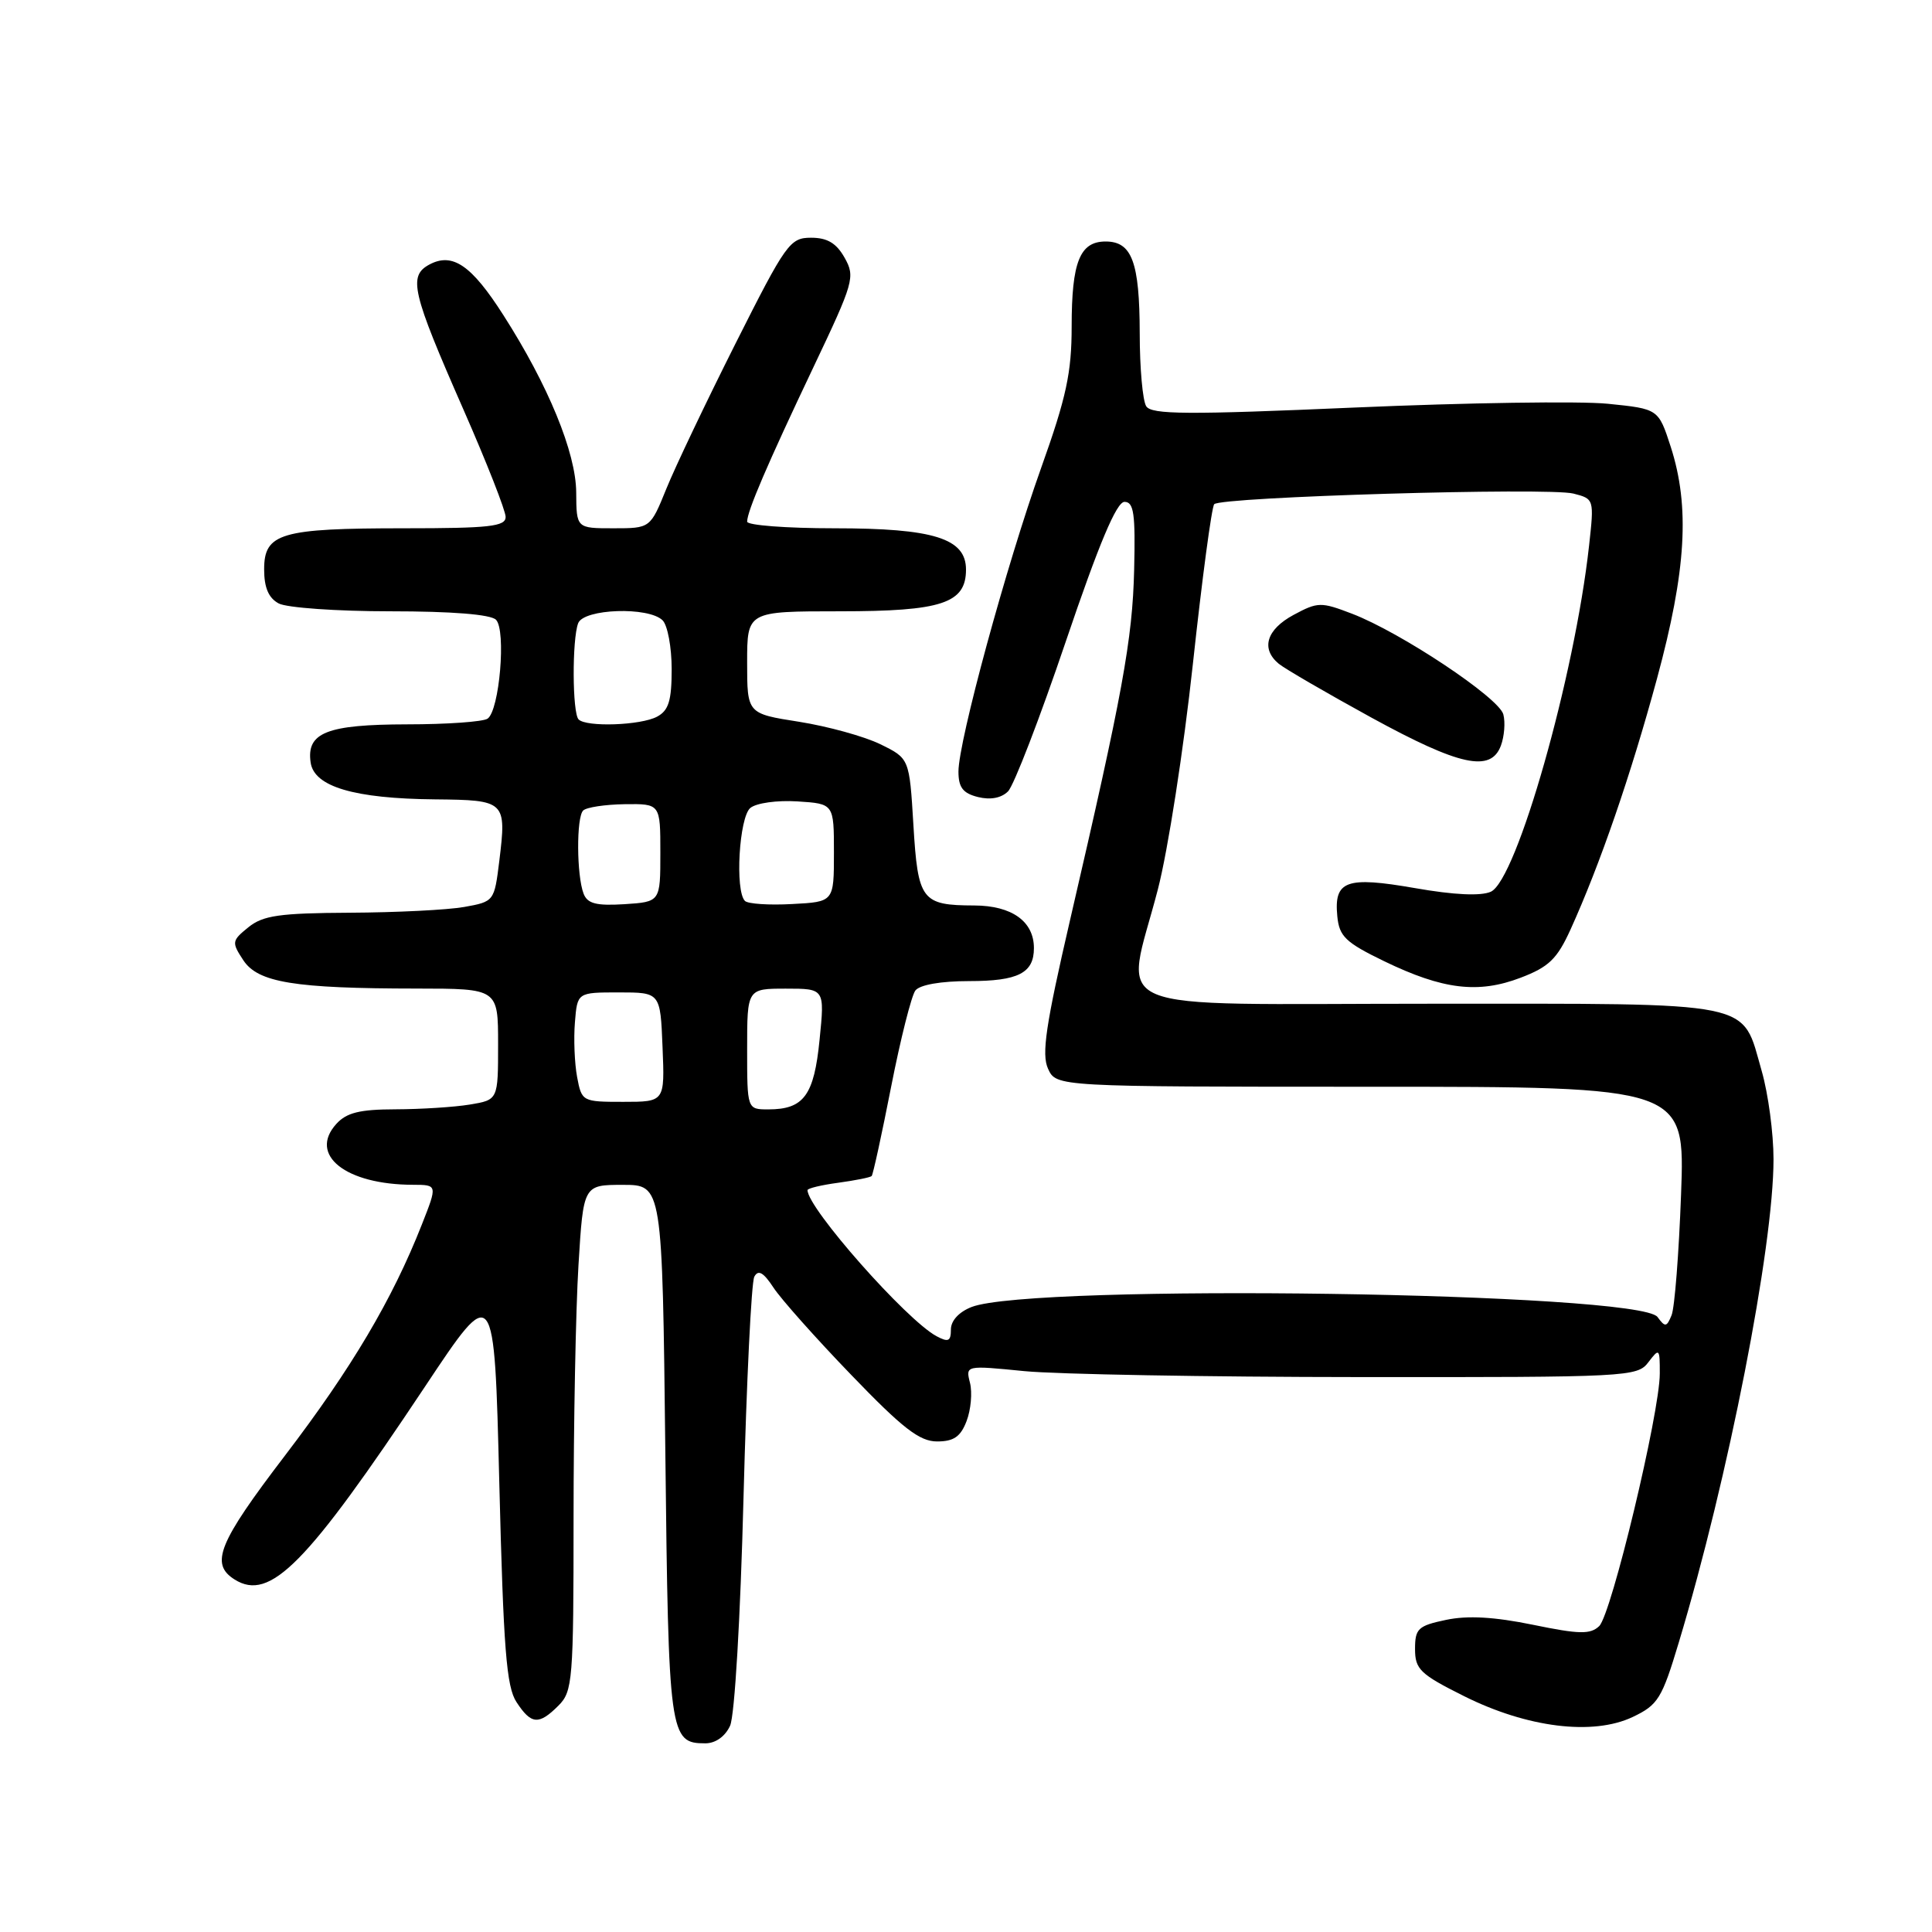 <?xml version="1.0" encoding="UTF-8" standalone="no"?>
<!DOCTYPE svg PUBLIC "-//W3C//DTD SVG 1.1//EN" "http://www.w3.org/Graphics/SVG/1.1/DTD/svg11.dtd" >
<svg xmlns="http://www.w3.org/2000/svg" xmlns:xlink="http://www.w3.org/1999/xlink" version="1.1" viewBox="0 0 256 256">
 <g >
 <path fill="currentColor"
d=" M 96.74 228.67 C 97.35 227.33 98.11 214.35 98.52 198.42 C 98.92 183.06 99.56 169.90 99.95 169.17 C 100.47 168.20 101.16 168.59 102.48 170.60 C 103.47 172.12 108.11 177.33 112.79 182.18 C 119.61 189.27 121.85 191.00 124.17 191.00 C 126.38 191.00 127.29 190.37 128.08 188.29 C 128.65 186.80 128.85 184.53 128.53 183.24 C 127.94 180.91 127.94 180.91 135.72 181.68 C 140.00 182.10 160.02 182.46 180.21 182.47 C 215.76 182.50 216.96 182.44 218.42 180.50 C 219.87 178.59 219.94 178.66 219.93 182.00 C 219.93 187.21 213.52 213.92 211.90 215.47 C 210.73 216.58 209.28 216.56 203.12 215.29 C 198.00 214.24 194.47 214.04 191.62 214.64 C 187.90 215.42 187.50 215.80 187.50 218.50 C 187.50 221.19 188.17 221.84 194.00 224.75 C 202.36 228.93 211.07 230.01 216.34 227.51 C 219.70 225.91 220.21 225.09 222.45 217.63 C 229.00 195.88 235.00 165.27 235.00 153.60 C 235.00 150.17 234.30 144.92 233.44 141.93 C 230.72 132.49 233.23 133.00 189.39 133.00 C 145.12 133.00 149.07 134.66 153.42 117.86 C 154.76 112.71 156.84 99.28 158.06 88.00 C 159.28 76.72 160.55 67.19 160.89 66.81 C 161.75 65.84 205.11 64.56 208.48 65.40 C 211.23 66.10 211.24 66.14 210.56 72.30 C 208.65 89.60 200.98 116.60 197.54 118.16 C 196.22 118.75 192.67 118.59 187.50 117.68 C 178.37 116.09 176.74 116.68 177.20 121.41 C 177.46 124.09 178.29 124.88 183.42 127.37 C 191.19 131.13 195.88 131.70 201.50 129.55 C 205.23 128.13 206.33 127.06 208.10 123.17 C 212.01 114.55 216.09 102.71 219.56 89.92 C 223.44 75.60 223.94 67.14 221.38 59.20 C 219.75 54.18 219.75 54.18 213.04 53.50 C 209.35 53.13 194.27 53.36 179.53 54.00 C 157.32 54.97 152.58 54.94 151.88 53.83 C 151.41 53.10 151.02 48.76 151.02 44.18 C 151.00 34.72 149.99 32.00 146.50 32.00 C 143.08 32.00 142.00 34.71 142.00 43.27 C 142.00 49.37 141.30 52.64 137.96 61.99 C 133.33 74.96 127.01 98.19 127.00 102.23 C 127.00 104.34 127.59 105.11 129.58 105.61 C 131.23 106.02 132.68 105.75 133.57 104.86 C 134.34 104.09 137.79 95.14 141.23 84.98 C 145.63 72.00 147.95 66.50 149.00 66.50 C 150.24 66.50 150.46 68.07 150.28 75.50 C 150.06 84.76 148.75 91.89 141.80 121.86 C 138.57 135.81 137.99 139.69 138.87 141.61 C 139.96 144.00 139.96 144.00 181.62 144.00 C 223.28 144.00 223.28 144.00 222.75 158.25 C 222.46 166.09 221.90 173.30 221.49 174.28 C 220.84 175.86 220.64 175.89 219.63 174.51 C 217.24 171.23 136.84 170.06 128.75 173.18 C 127.08 173.83 126.00 174.99 126.00 176.16 C 126.00 177.73 125.66 177.89 124.09 177.05 C 120.10 174.91 107.00 160.08 107.00 157.70 C 107.00 157.46 108.84 157.02 111.08 156.72 C 113.33 156.41 115.31 156.02 115.50 155.83 C 115.68 155.65 116.84 150.32 118.08 144.00 C 119.32 137.68 120.77 131.94 121.29 131.25 C 121.87 130.49 124.66 130.00 128.42 130.00 C 134.91 130.00 137.00 128.94 137.00 125.63 C 137.00 122.09 134.08 120.00 129.10 119.98 C 122.11 119.96 121.63 119.32 121.03 109.30 C 120.50 100.50 120.50 100.50 116.64 98.61 C 114.51 97.57 109.67 96.24 105.89 95.64 C 99.00 94.56 99.00 94.56 99.00 87.78 C 99.00 81.00 99.00 81.00 111.28 81.00 C 124.80 81.00 128.00 79.94 128.00 75.47 C 128.00 71.34 123.72 70.00 110.55 70.00 C 104.20 70.00 99.00 69.60 99.00 69.12 C 99.00 67.75 101.67 61.52 107.78 48.66 C 113.14 37.38 113.34 36.69 111.92 34.16 C 110.83 32.22 109.63 31.50 107.47 31.50 C 104.67 31.50 104.14 32.25 97.47 45.50 C 93.60 53.20 89.47 61.86 88.30 64.75 C 86.17 70.00 86.17 70.00 81.28 70.00 C 76.38 70.00 76.38 70.00 76.35 65.25 C 76.32 59.98 72.64 51.03 66.69 41.74 C 62.47 35.13 59.96 33.42 56.90 35.05 C 54.07 36.57 54.56 38.68 61.40 54.25 C 64.48 61.26 67.00 67.67 67.00 68.50 C 67.00 69.76 64.85 70.00 53.57 70.00 C 37.19 70.00 35.00 70.64 35.00 75.44 C 35.00 77.87 35.59 79.24 36.93 79.96 C 38.00 80.53 44.66 81.00 51.73 81.00 C 59.87 81.00 65.01 81.41 65.72 82.12 C 67.09 83.49 66.18 94.18 64.60 95.23 C 63.99 95.64 59.20 95.98 53.94 95.98 C 43.31 96.00 40.59 97.07 41.16 101.03 C 41.61 104.24 46.93 105.82 57.64 105.92 C 66.99 106.01 67.13 106.14 66.16 114.08 C 65.50 119.43 65.47 119.47 61.50 120.18 C 59.30 120.57 52.49 120.91 46.36 120.94 C 37.02 120.99 34.85 121.30 32.91 122.87 C 30.71 124.65 30.68 124.86 32.23 127.22 C 34.17 130.19 38.98 130.98 55.25 130.99 C 66.00 131.00 66.00 131.00 66.00 138.37 C 66.00 145.74 66.00 145.74 62.25 146.36 C 60.19 146.70 55.76 146.98 52.40 146.99 C 47.66 147.00 45.92 147.43 44.56 148.93 C 40.84 153.04 45.80 156.98 54.74 156.99 C 57.97 157.00 57.97 157.00 55.90 162.25 C 52.00 172.17 46.58 181.32 37.76 192.87 C 28.92 204.45 27.79 207.23 31.10 209.30 C 35.78 212.23 40.61 207.33 56.33 183.71 C 65.50 169.92 65.50 169.92 66.16 196.50 C 66.71 218.47 67.10 223.51 68.44 225.54 C 70.39 228.52 71.39 228.61 74.00 226.00 C 75.88 224.12 76.00 222.67 76.00 201.16 C 76.00 188.59 76.29 173.52 76.65 167.66 C 77.30 157.00 77.30 157.00 82.53 157.00 C 87.76 157.00 87.76 157.00 88.16 192.38 C 88.58 230.05 88.71 231.00 93.46 231.00 C 94.81 231.00 96.09 230.09 96.74 228.67 Z  M 198.88 98.79 C 199.33 97.57 199.48 95.71 199.20 94.66 C 198.62 92.45 185.60 83.79 179.15 81.32 C 175.03 79.74 174.62 79.75 171.40 81.48 C 167.81 83.42 167.04 85.96 169.44 87.95 C 170.24 88.61 175.75 91.81 181.69 95.07 C 193.42 101.49 197.55 102.39 198.88 98.79 Z  M 99.00 139.00 C 99.00 131.00 99.00 131.00 104.14 131.00 C 109.28 131.00 109.28 131.00 108.60 137.75 C 107.87 145.15 106.51 147.00 101.81 147.00 C 99.00 147.00 99.00 147.00 99.00 139.00 Z  M 76.47 142.71 C 76.13 140.89 76.00 137.63 76.18 135.46 C 76.50 131.50 76.50 131.50 82.00 131.50 C 87.50 131.50 87.50 131.50 87.79 138.75 C 88.09 146.00 88.09 146.00 82.59 146.00 C 77.16 146.00 77.08 145.96 76.47 142.71 Z  M 77.33 118.42 C 76.40 116.00 76.36 108.31 77.27 107.40 C 77.70 106.97 80.17 106.60 82.77 106.56 C 87.50 106.50 87.50 106.50 87.50 113.00 C 87.50 119.50 87.50 119.50 82.74 119.81 C 79.01 120.04 77.84 119.74 77.33 118.42 Z  M 98.71 119.38 C 97.37 118.04 97.94 108.30 99.42 107.06 C 100.22 106.40 102.97 106.02 105.67 106.19 C 110.50 106.50 110.50 106.50 110.50 113.00 C 110.50 119.50 110.50 119.50 104.96 119.79 C 101.91 119.96 99.10 119.77 98.71 119.38 Z  M 76.67 95.33 C 75.83 94.50 75.79 84.72 76.61 82.58 C 77.35 80.65 85.96 80.36 87.80 82.20 C 88.46 82.86 89.00 85.77 89.00 88.66 C 89.00 92.85 88.60 94.14 87.07 94.96 C 84.91 96.12 77.71 96.37 76.67 95.33 Z "/>
</g>
</svg>